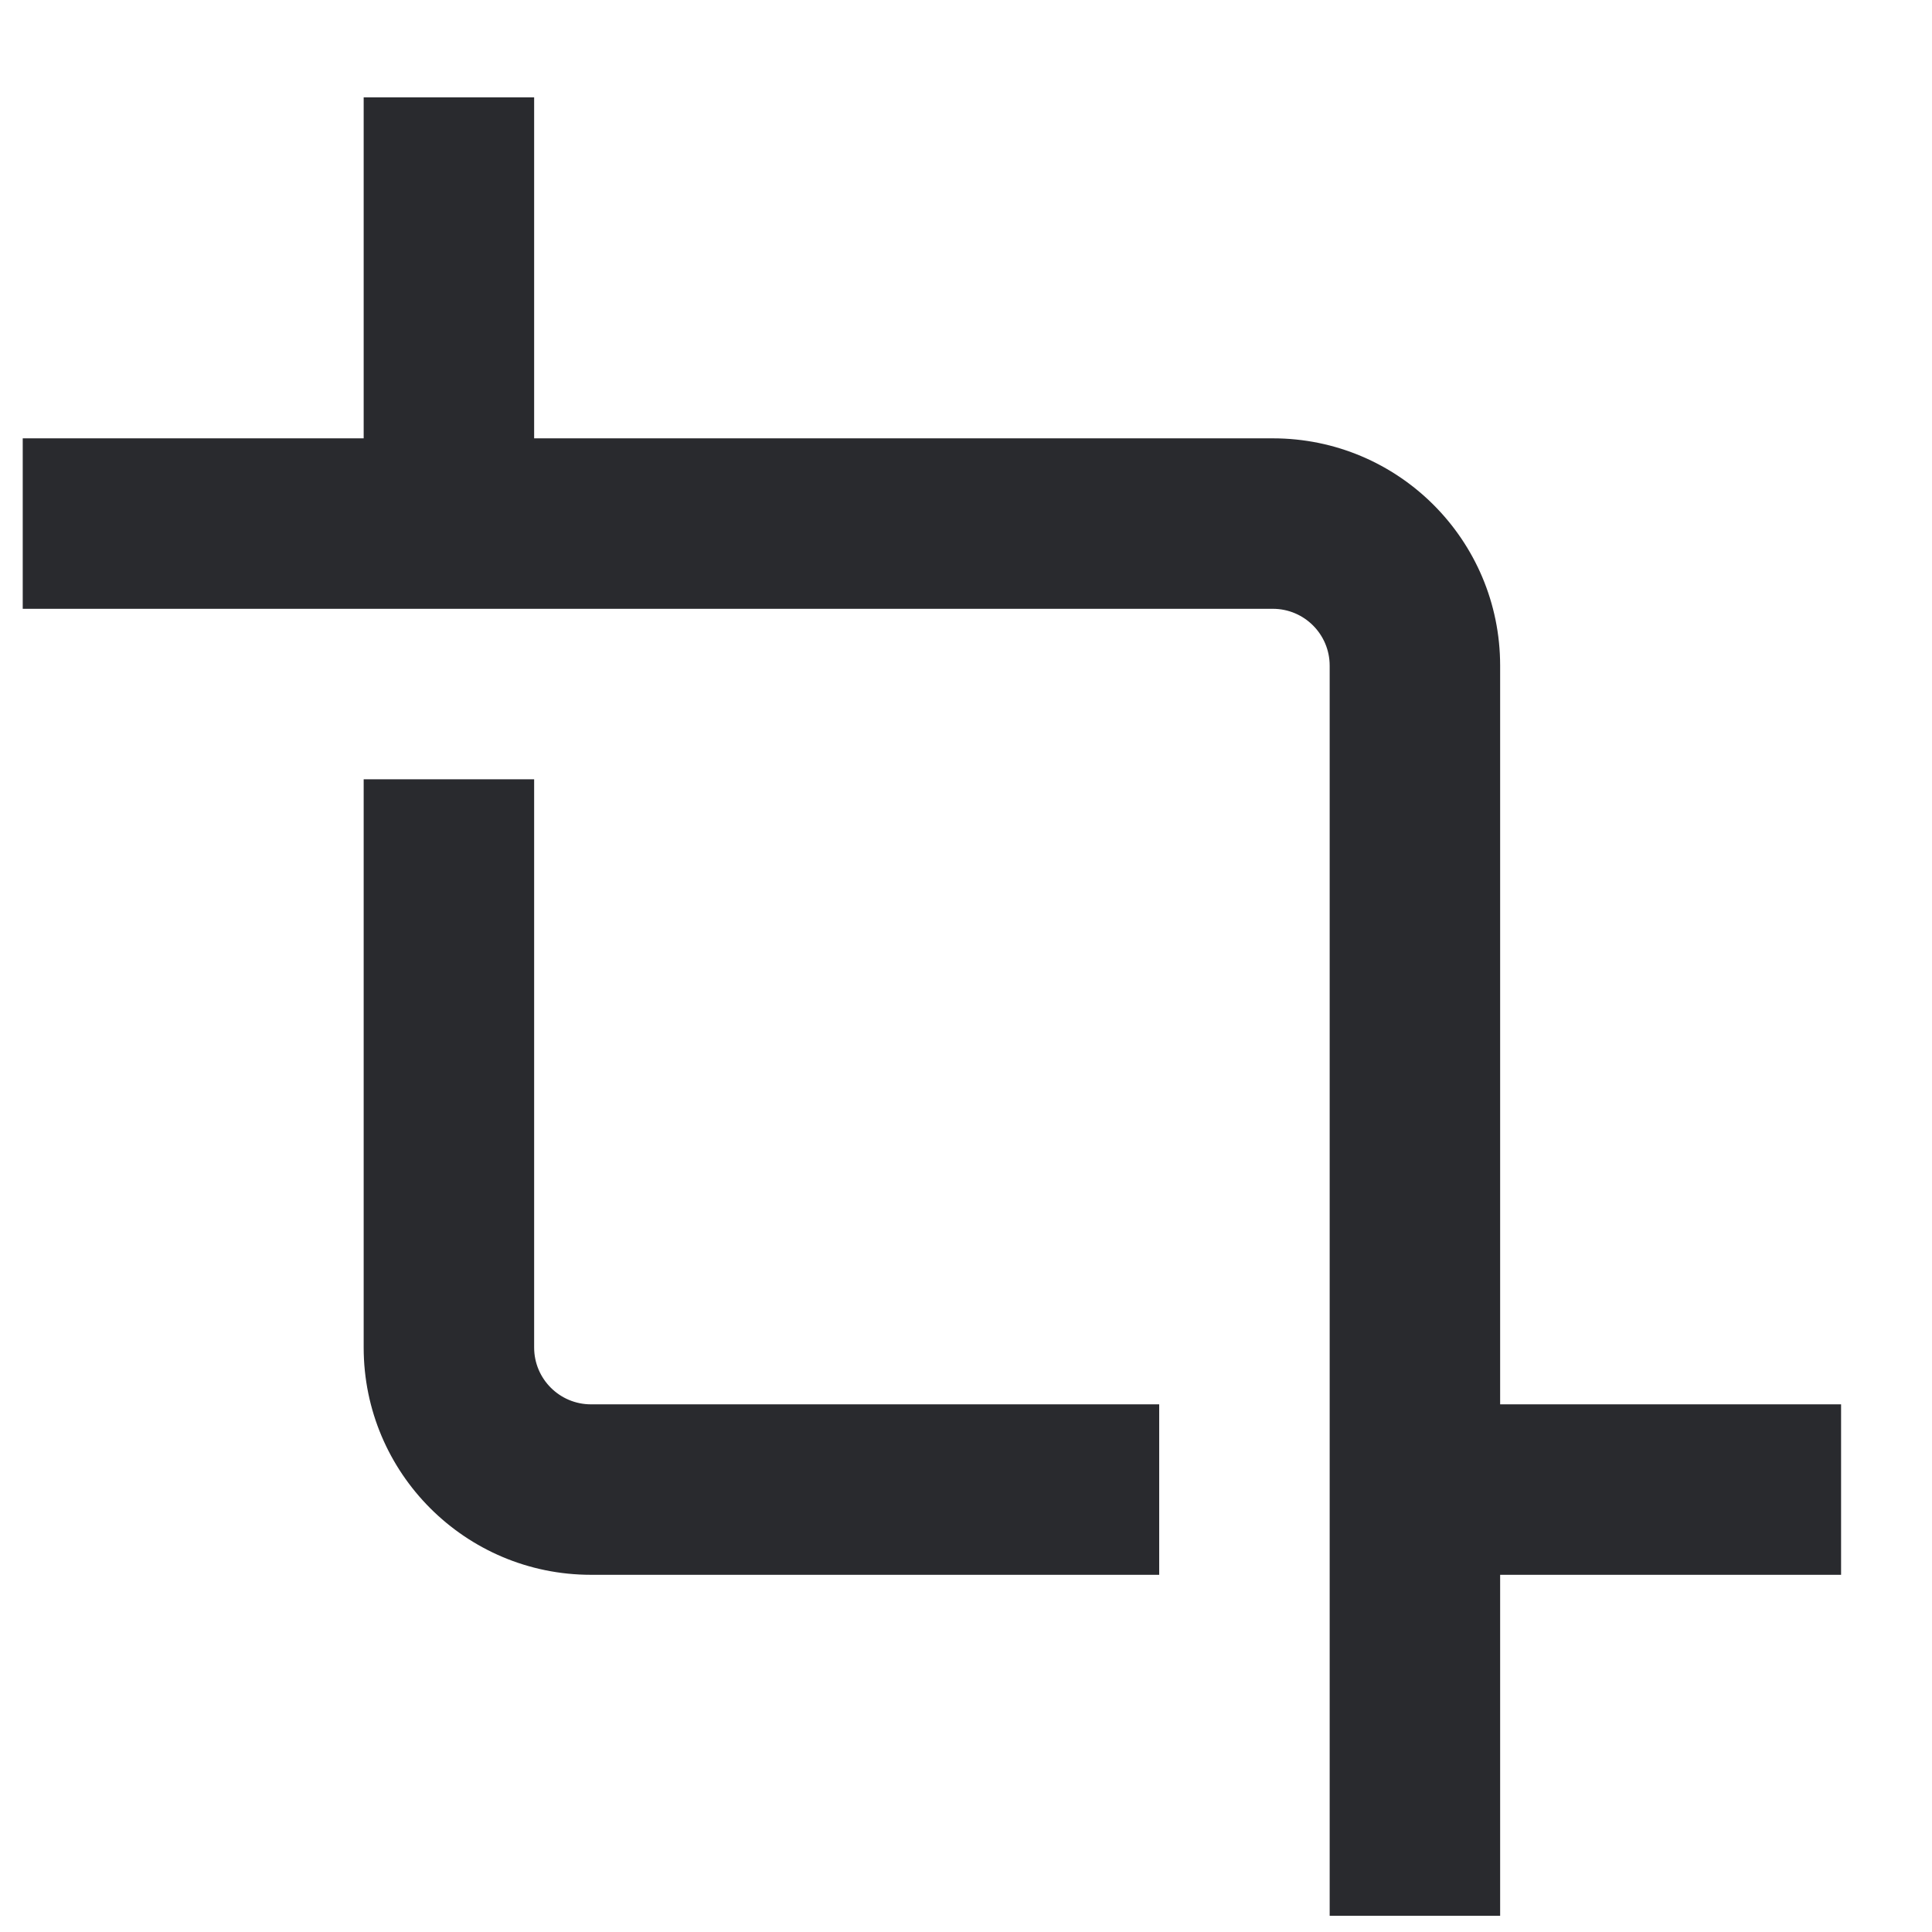 <svg width="17" height="17" viewBox="0 0 17 17" fill="none" xmlns="http://www.w3.org/2000/svg">
<path fill-rule="evenodd" clip-rule="evenodd" d="M3.2 3.857V0.857H4.7V3.857H11.2C12.305 3.857 13.2 4.752 13.2 5.857V12.357H16.2V13.857H13.2V16.857H11.7V5.857C11.7 5.581 11.476 5.357 11.2 5.357H0.2V3.857H3.2ZM3.2 11.857V6.857H4.7V11.857C4.7 12.133 4.924 12.357 5.2 12.357H10.2V13.857H5.2C4.095 13.857 3.2 12.961 3.2 11.857Z" fill="#292A2E"/>
</svg>
